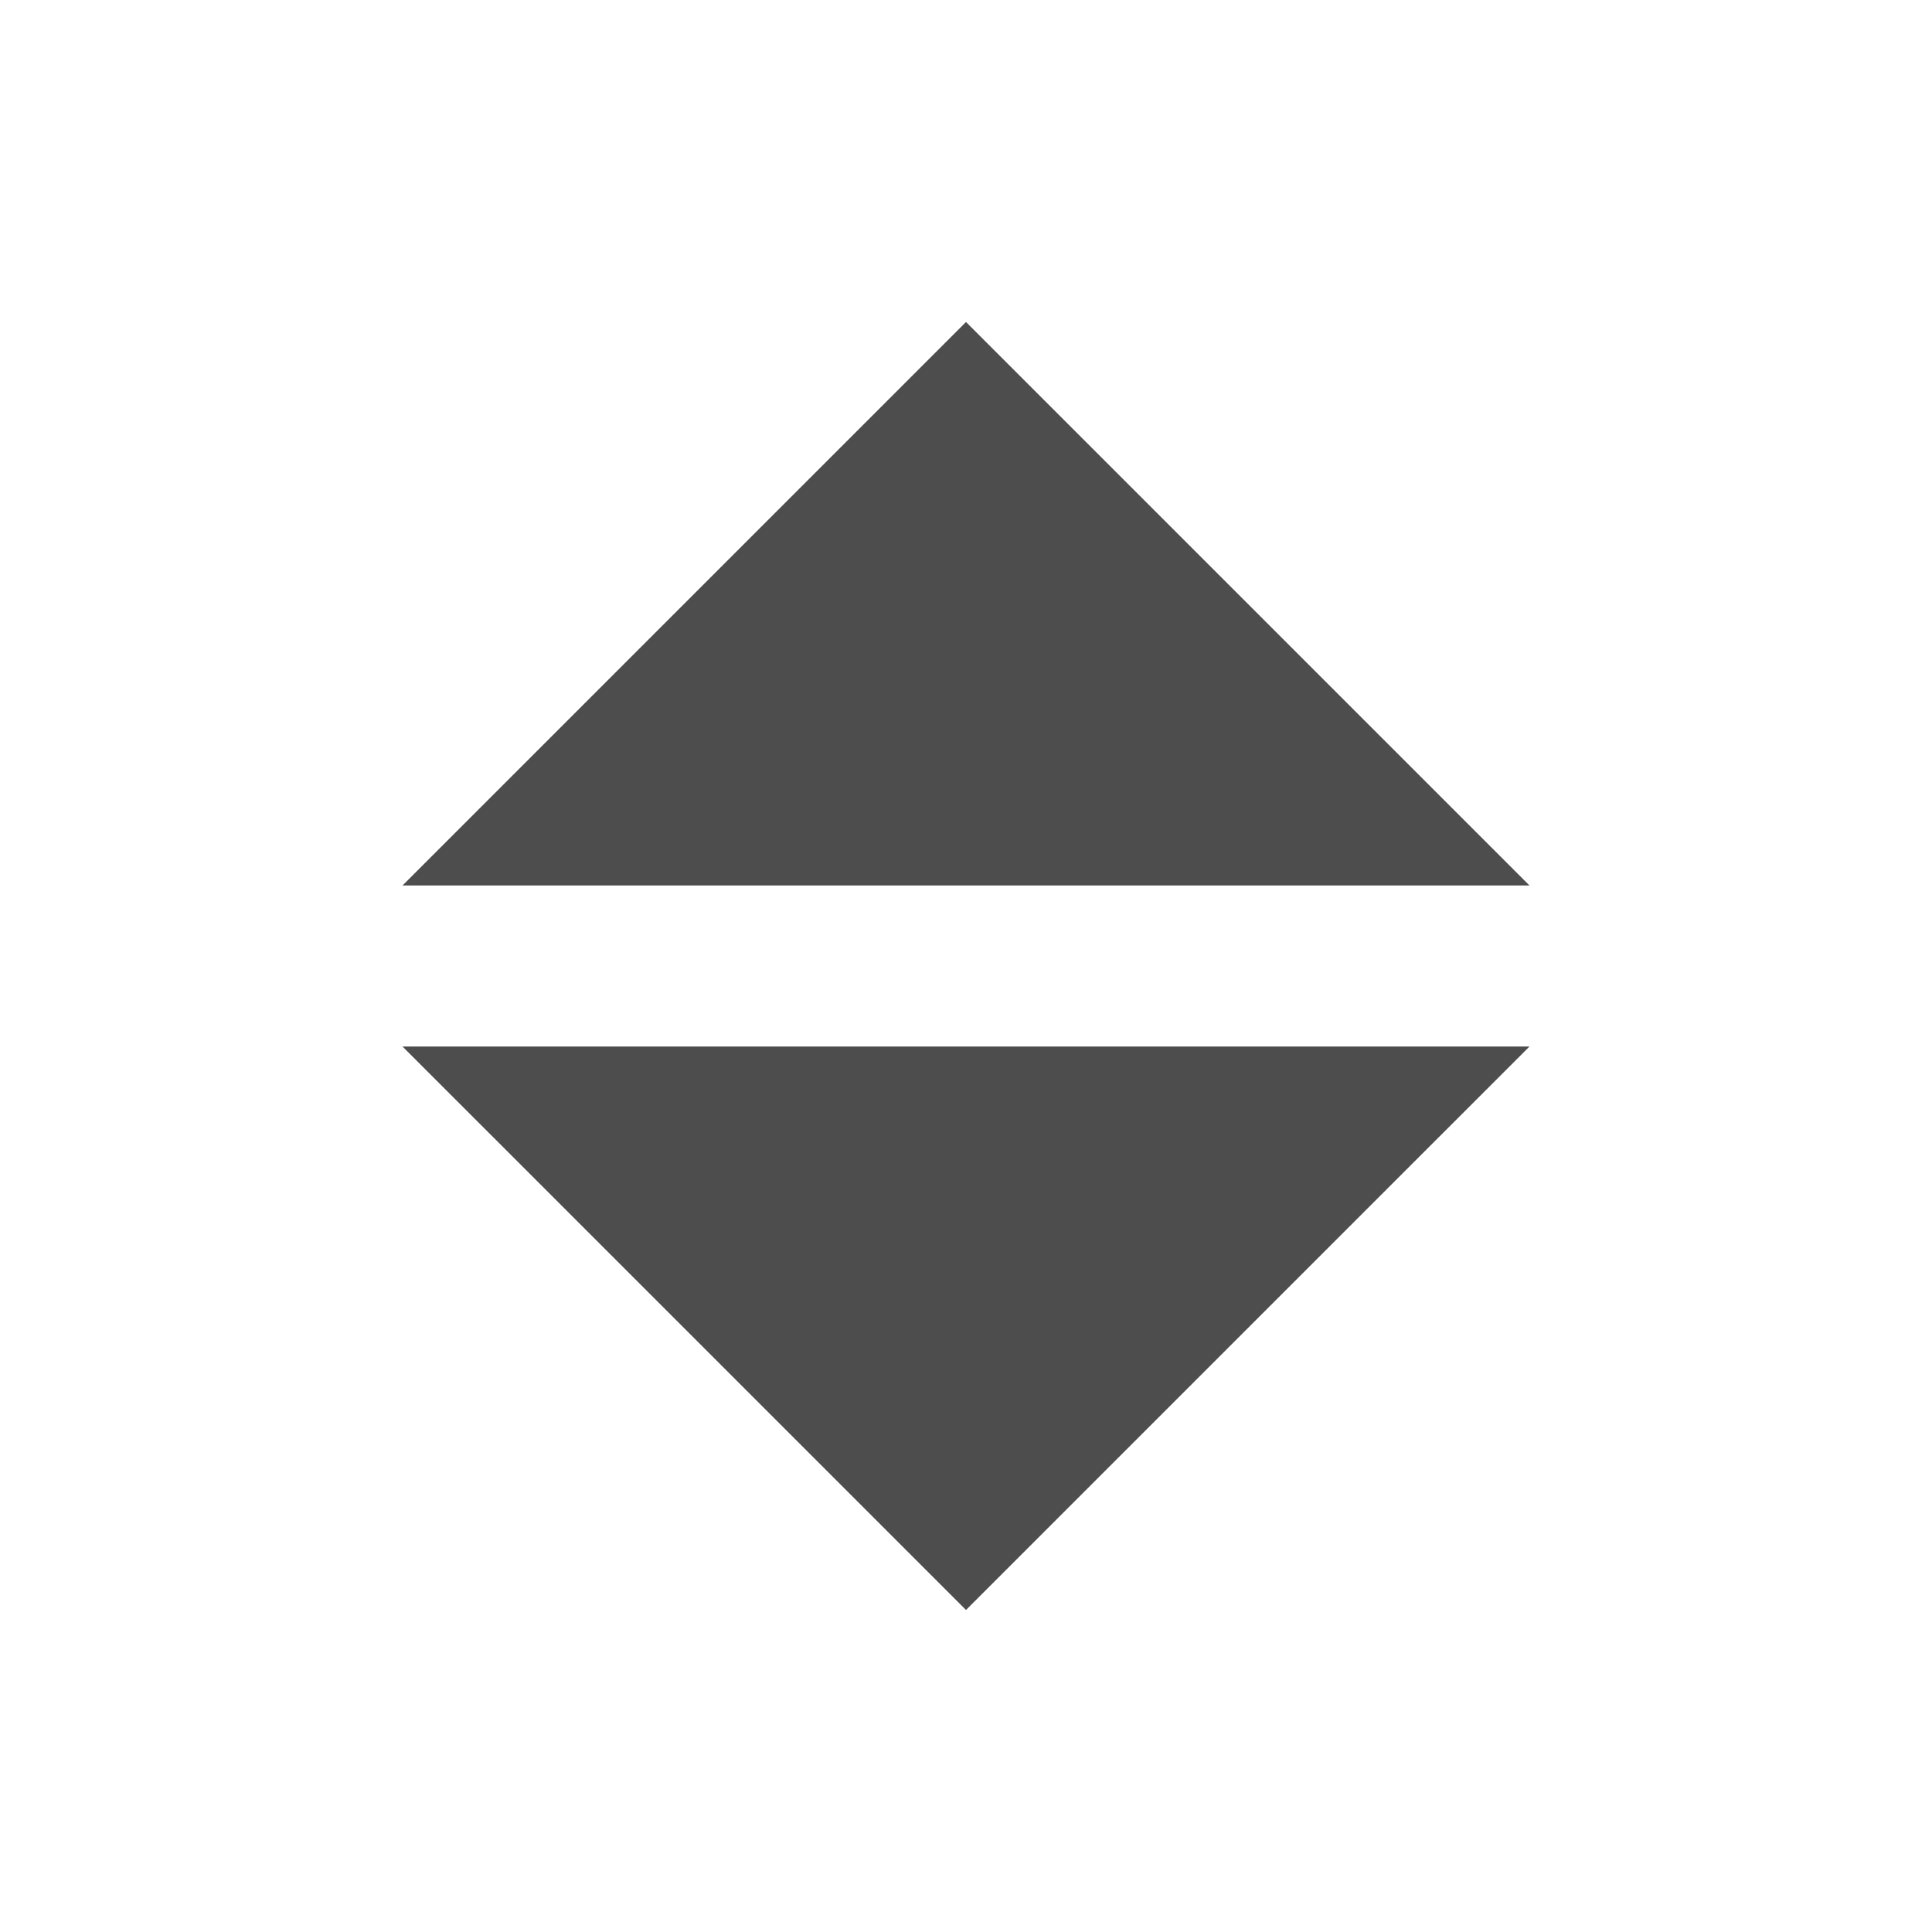 <svg xmlns="http://www.w3.org/2000/svg" viewBox="0 0 24 24">
 <path 
     style="fill:#4d4d4d" 
     d="M 12 4 L 11.656 4.344 L 5 11 L 19 11 L 12.344 4.344 L 12 4 z M 5 13 L 11.656 19.656 L 12 20 L 12.344 19.656 L 19 13 L 5 13 z "
     />
 </svg>
